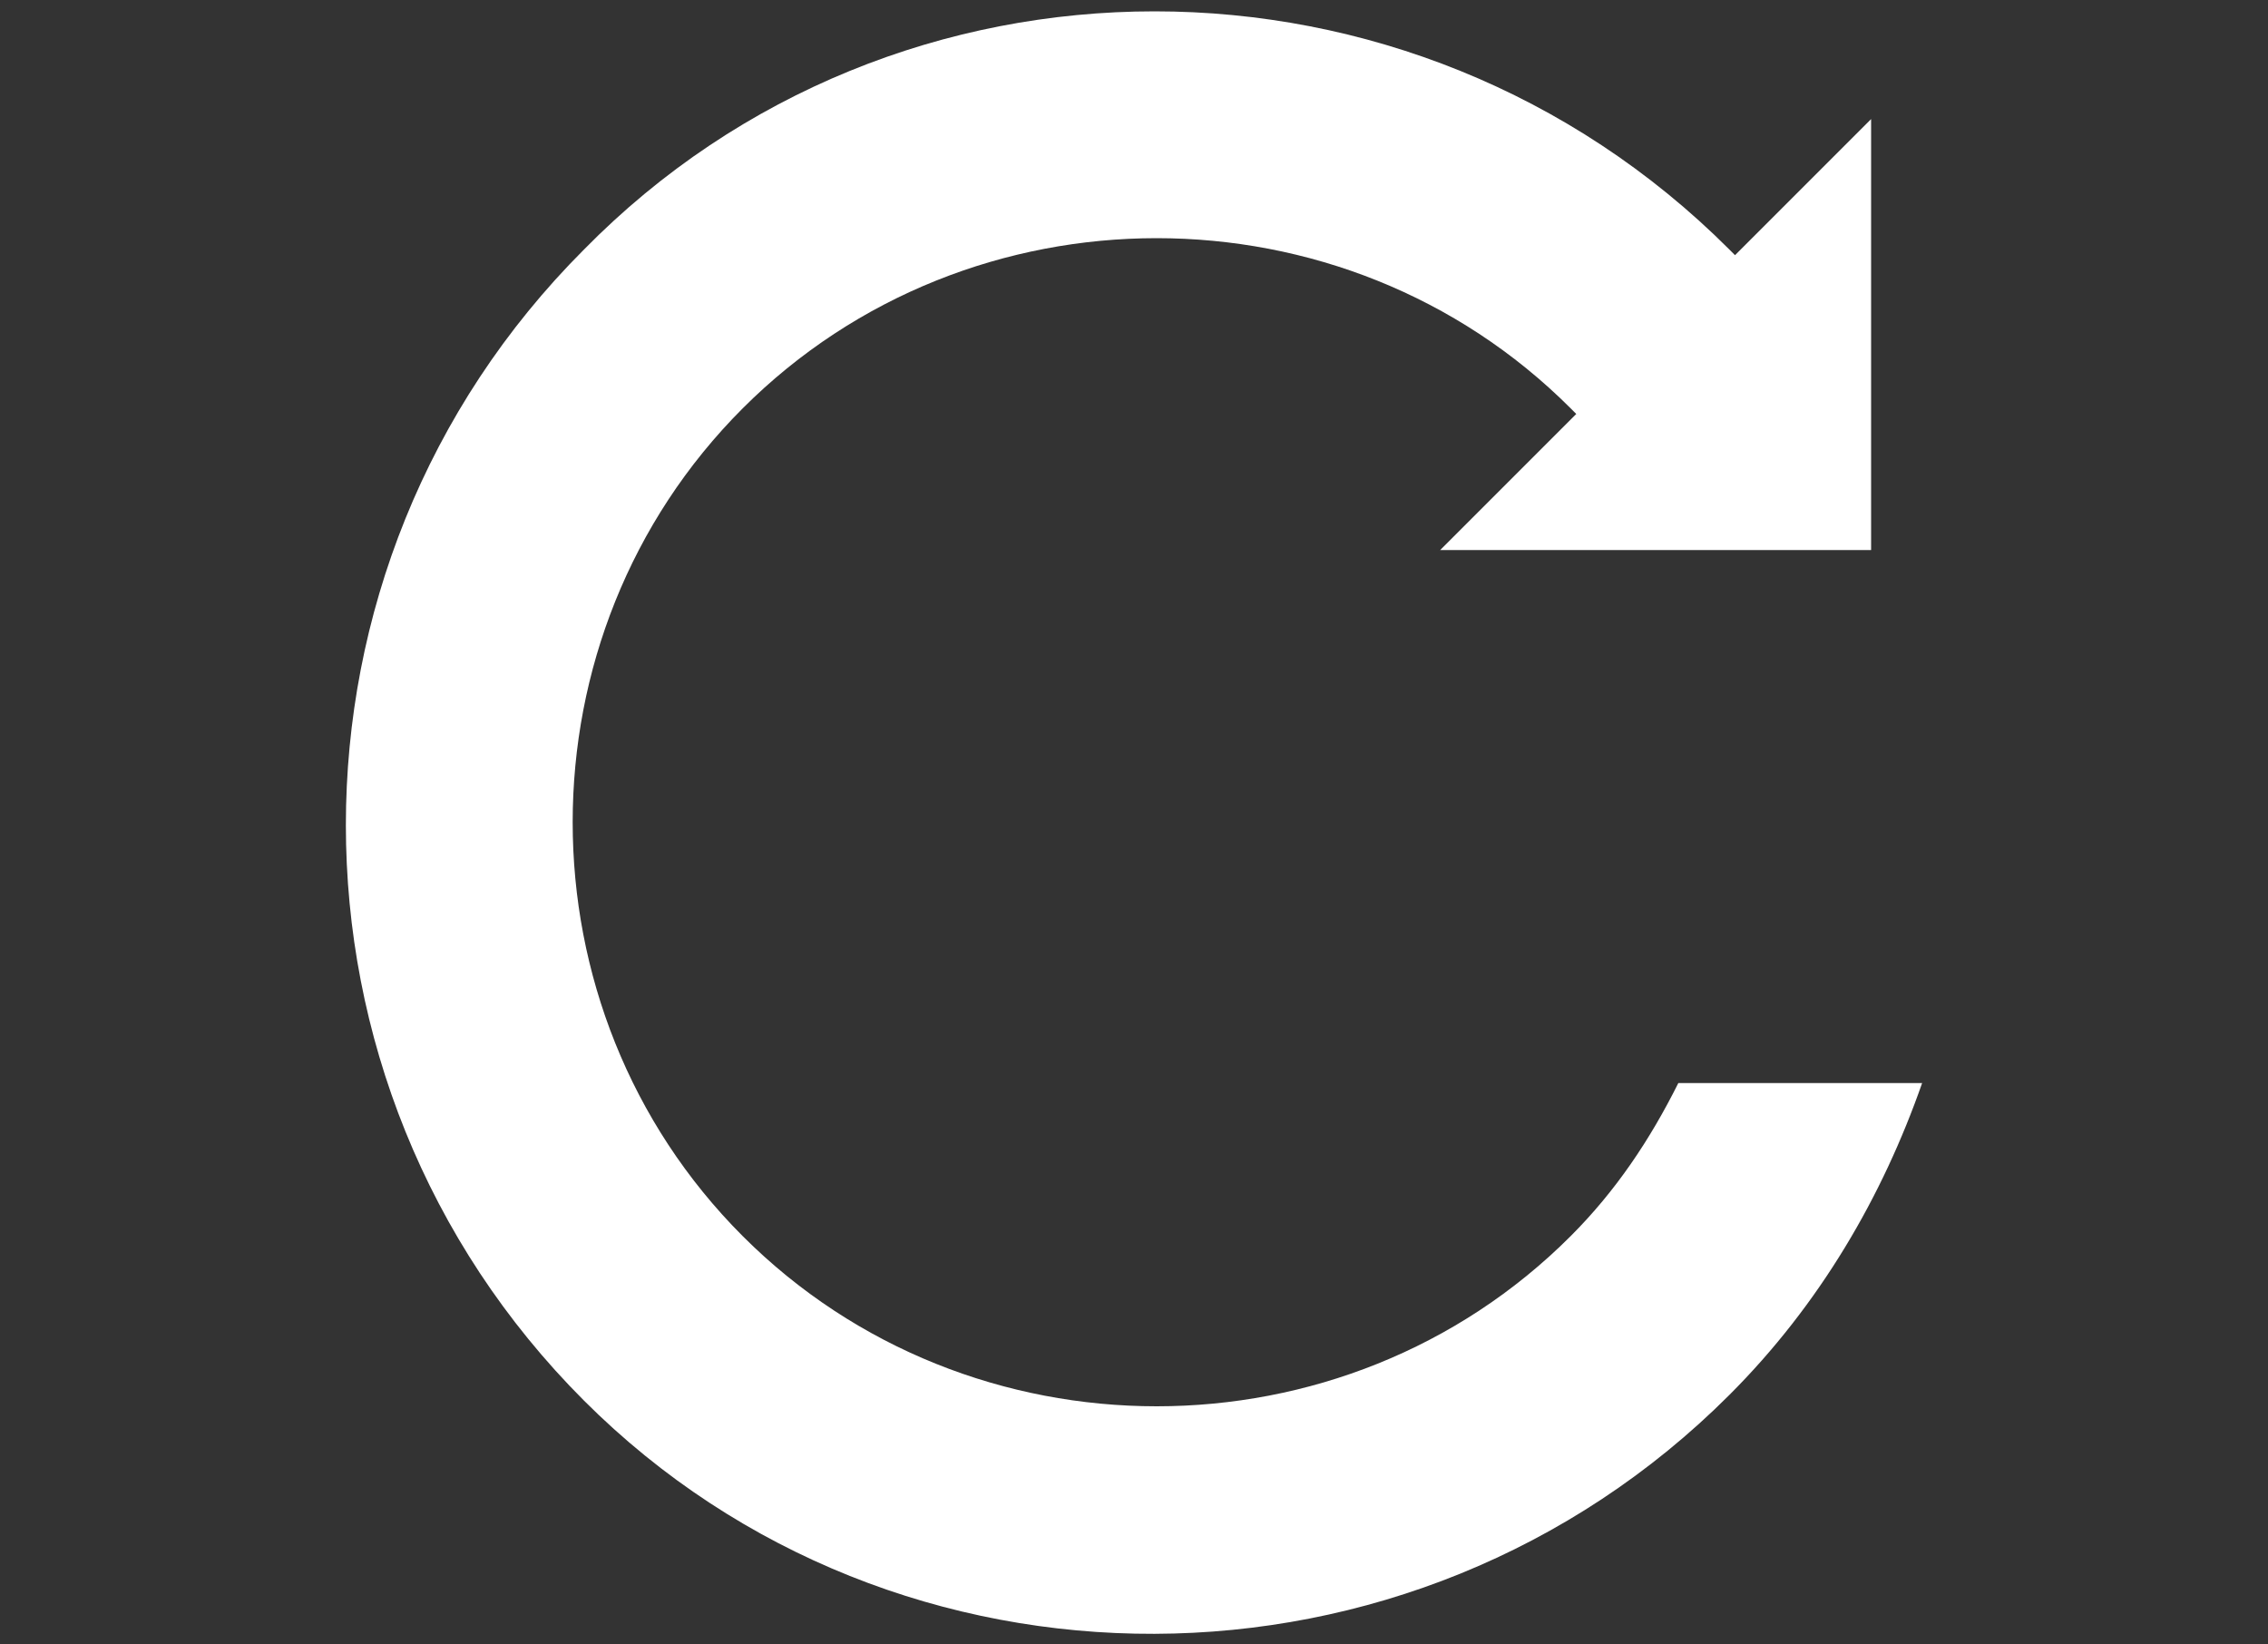 <?xml version="1.0" encoding="utf-8"?>
<!-- Generator: Adobe Illustrator 19.0.0, SVG Export Plug-In . SVG Version: 6.00 Build 0)  -->
<svg version="1.1" id="Capa_1" xmlns="http://www.w3.org/2000/svg" xmlns:xlink="http://www.w3.org/1999/xlink" x="0px" y="0px"
	 viewBox="-17 17.2 40 29" style="enable-background:new -17 17.2 40 29;" xml:space="preserve">
<rect x="-17" y="17.2" width="40" height="29" fill="#333333" stroke="none"/>
<style type="text/css">
	.st0{fill:#FFFFFF;}
</style>
<g>
	<path class="st0" d="M13.5,41.8c1.6-1.6,2.7-3.5,3.4-5.5h-4.3c-0.5,1-1.1,1.9-1.9,2.7c-4,4-10.6,4-14.6,0c-4-4-4-10.6,0-14.6
		c4-4,10.6-4,14.6,0c0,0,0,0,0.1,0.1v0l-2.4,2.4l7.6,0l0-7.6l-2.4,2.4c0,0,0,0-0.1-0.1C7.9,16-1.2,16-6.7,21.6
		c-5.6,5.6-5.6,14.7,0,20.3C-1.2,47.4,7.9,47.4,13.5,41.8z"/>
</g>
</svg>
